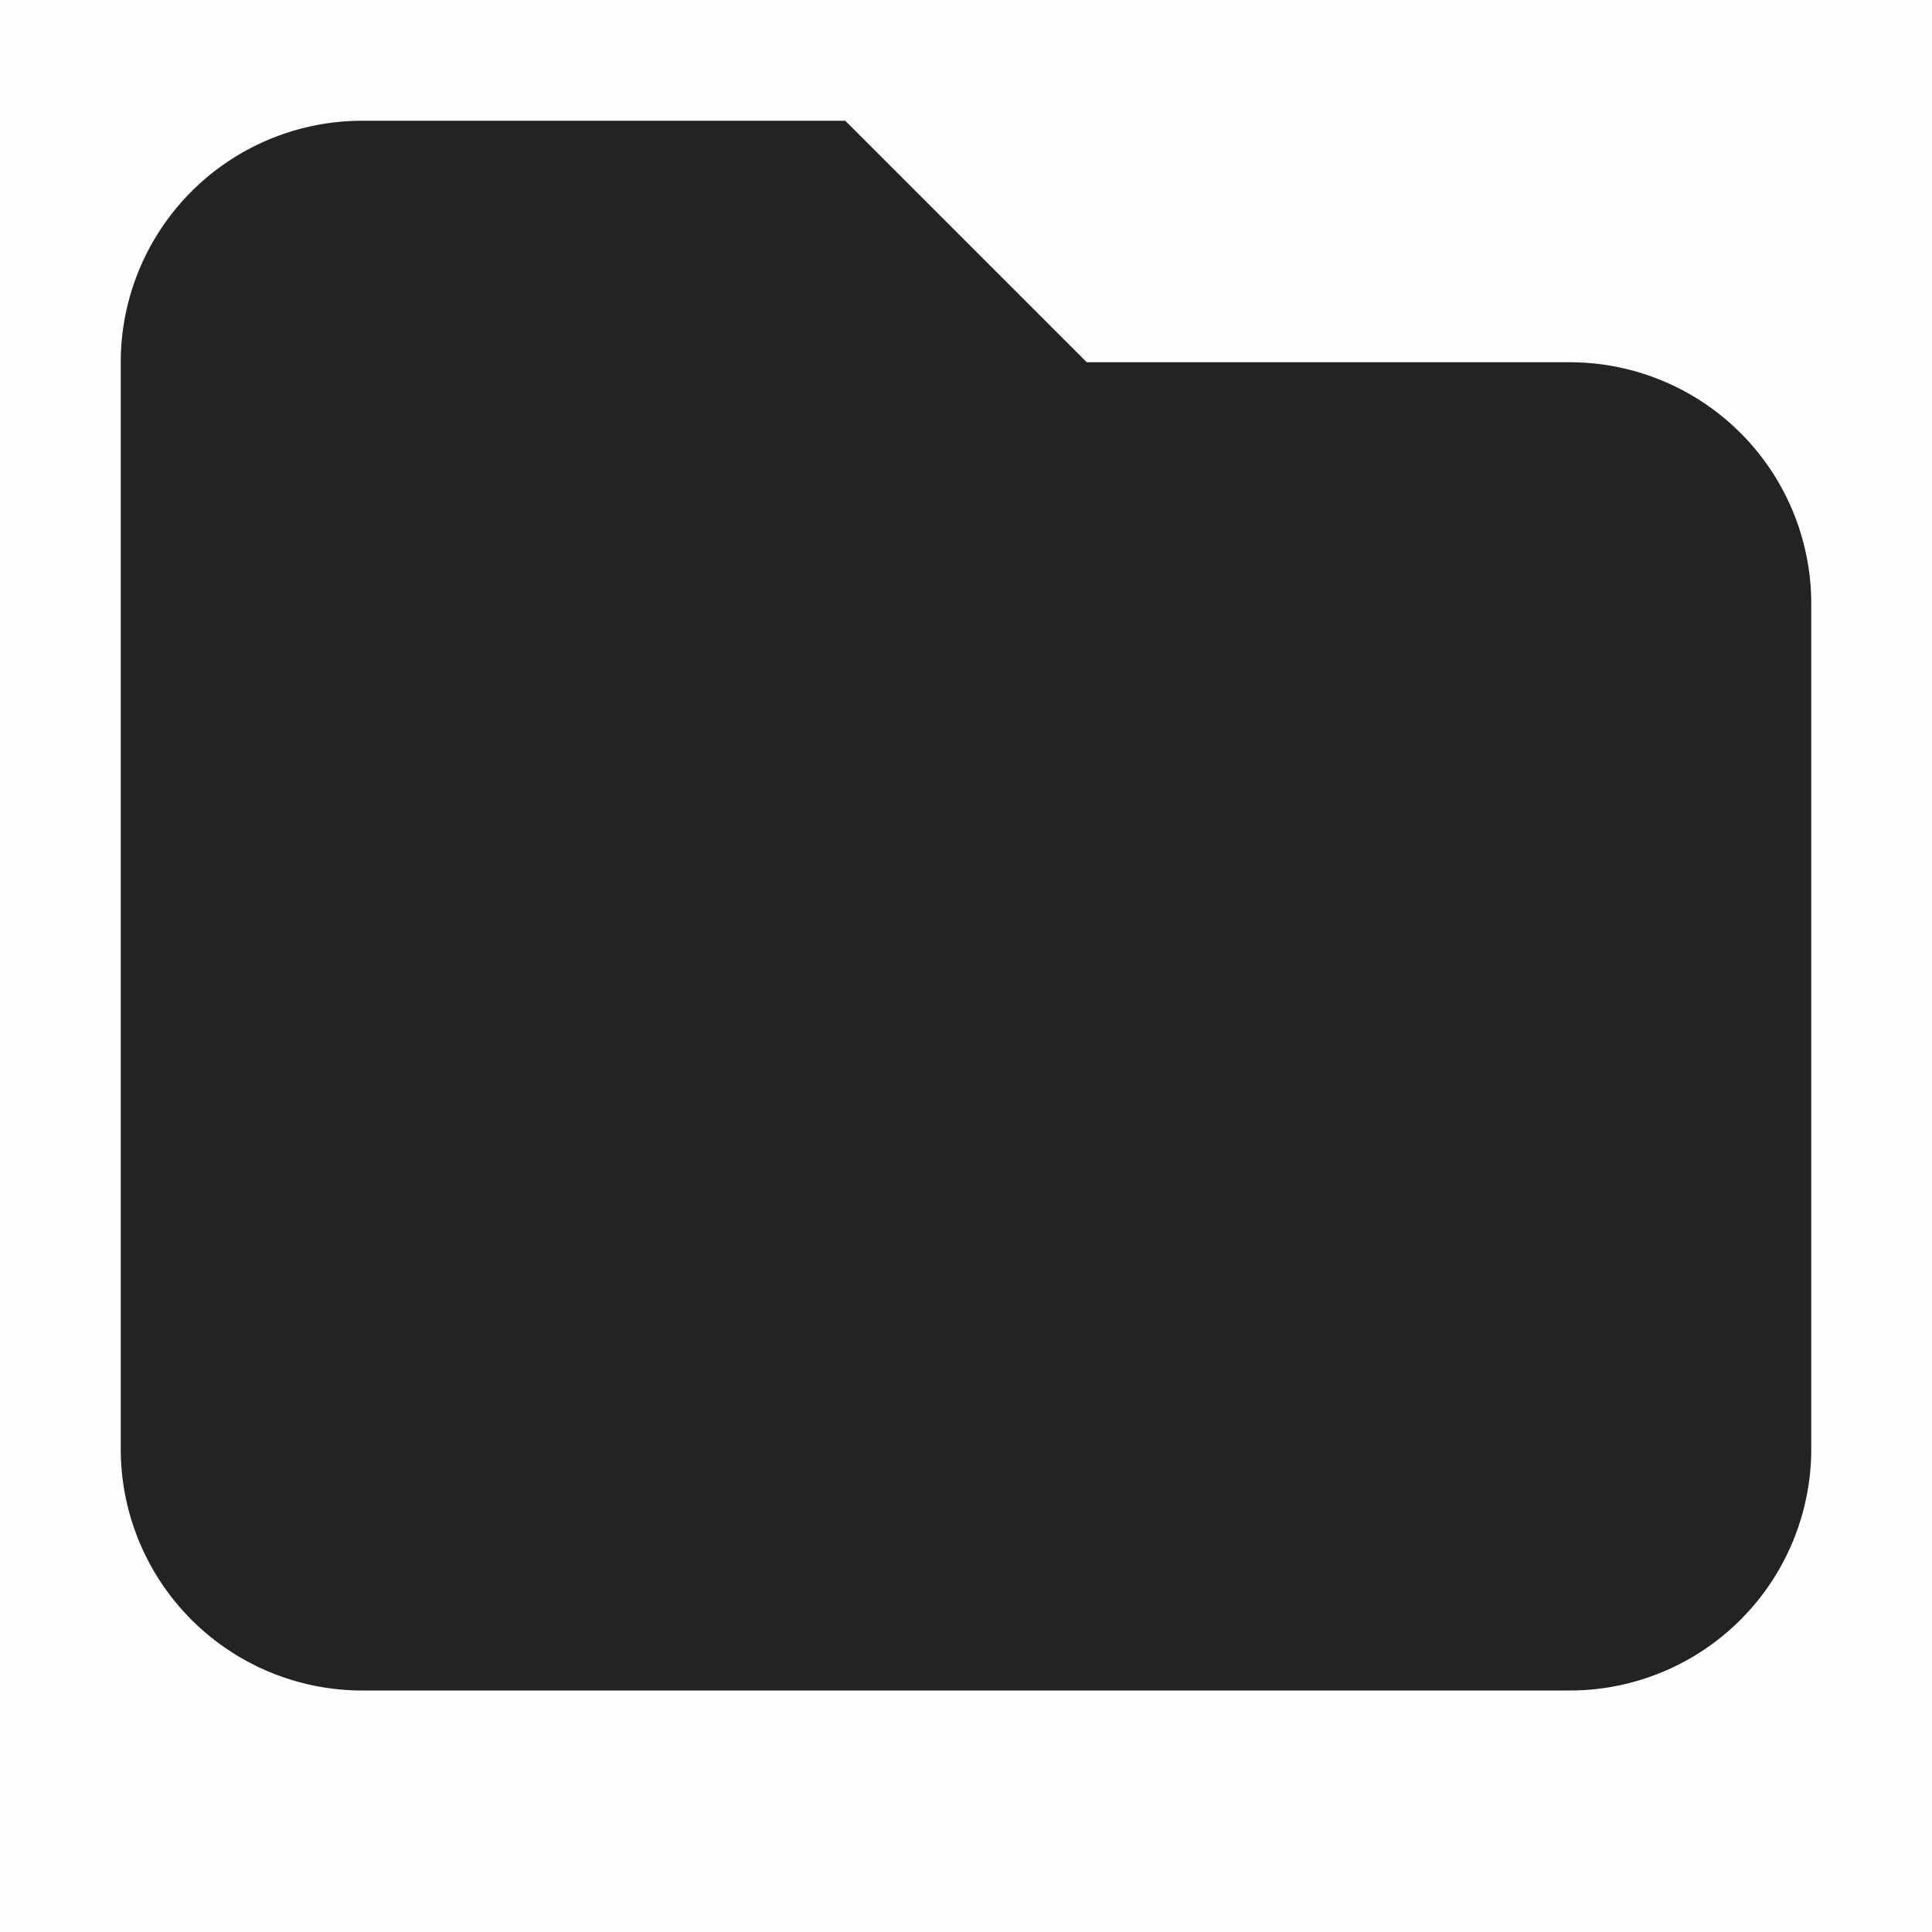 <svg xmlns="http://www.w3.org/2000/svg" viewBox="0 0 16 16"><g color="#000"><path fill="gray" fill-opacity=".01" d="M0 0h16v16H0z"/><path fill="#232323" d="M627 73a2 2 0 0 0-2 2v9a2 2 0 0 0 2 2h10a2 2 0 0 0 2-2v-7a2 2 0 0 0-2-2h-4l-2-2z" transform="translate(-624 -72)" style="text-decoration-line:none;text-indent:0;text-transform:none"/></g></svg>
